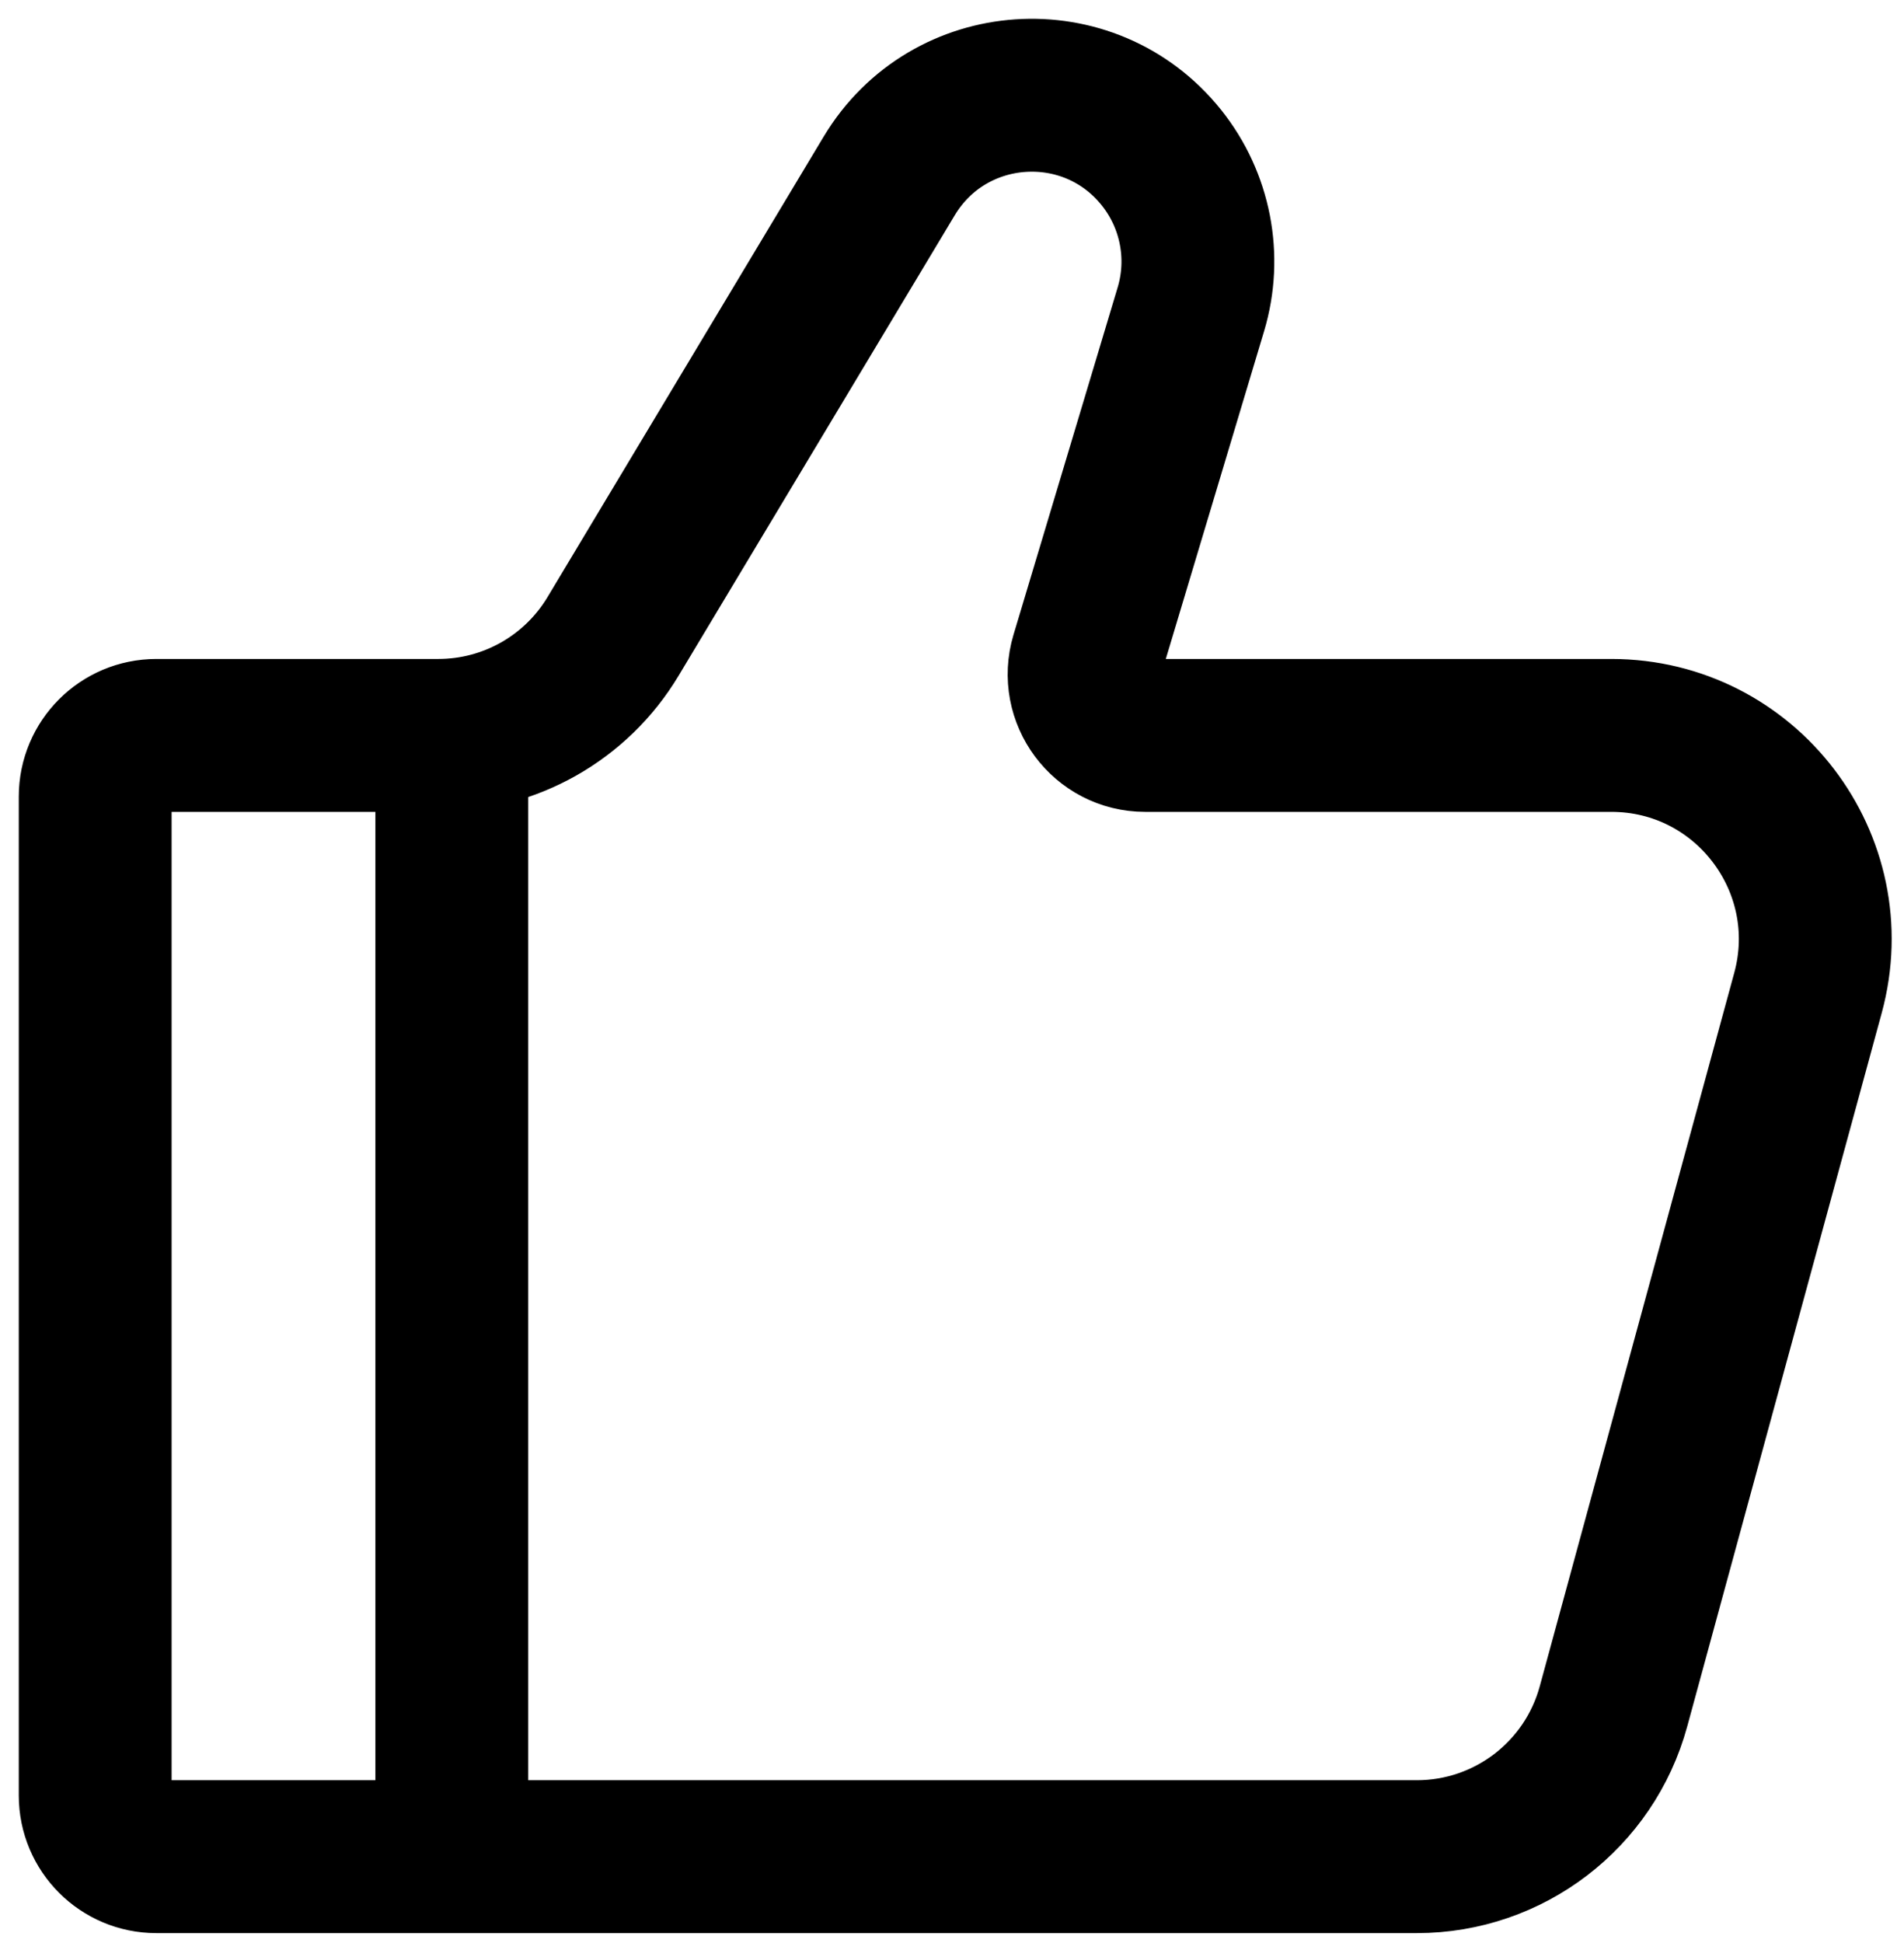<svg width="100" height="102" viewBox="0 0 100 102" fill="none" xmlns="http://www.w3.org/2000/svg">
<path d="M74.416 97.468H8.211C6.437 97.468 5 96.031 5 94.257V41.817C5 40.044 6.437 38.607 8.211 38.607H23.02C26.78 38.607 30.263 36.634 32.197 33.411L46.701 9.238C49.831 4.022 57.202 3.526 61.001 8.276C62.792 10.515 63.37 13.491 62.546 16.237L57.075 34.473C56.457 36.533 57.999 38.607 60.15 38.607H84.632C91.688 38.607 96.813 45.317 94.957 52.124L84.741 89.582C83.471 94.238 79.242 97.468 74.416 97.468Z" stroke="black" stroke-width="8.027" stroke-linecap="round"/>
<path d="M23.729 97.468V38.607" stroke="black" stroke-width="8.027" stroke-linecap="round" stroke-linejoin="round"/>
</svg>
